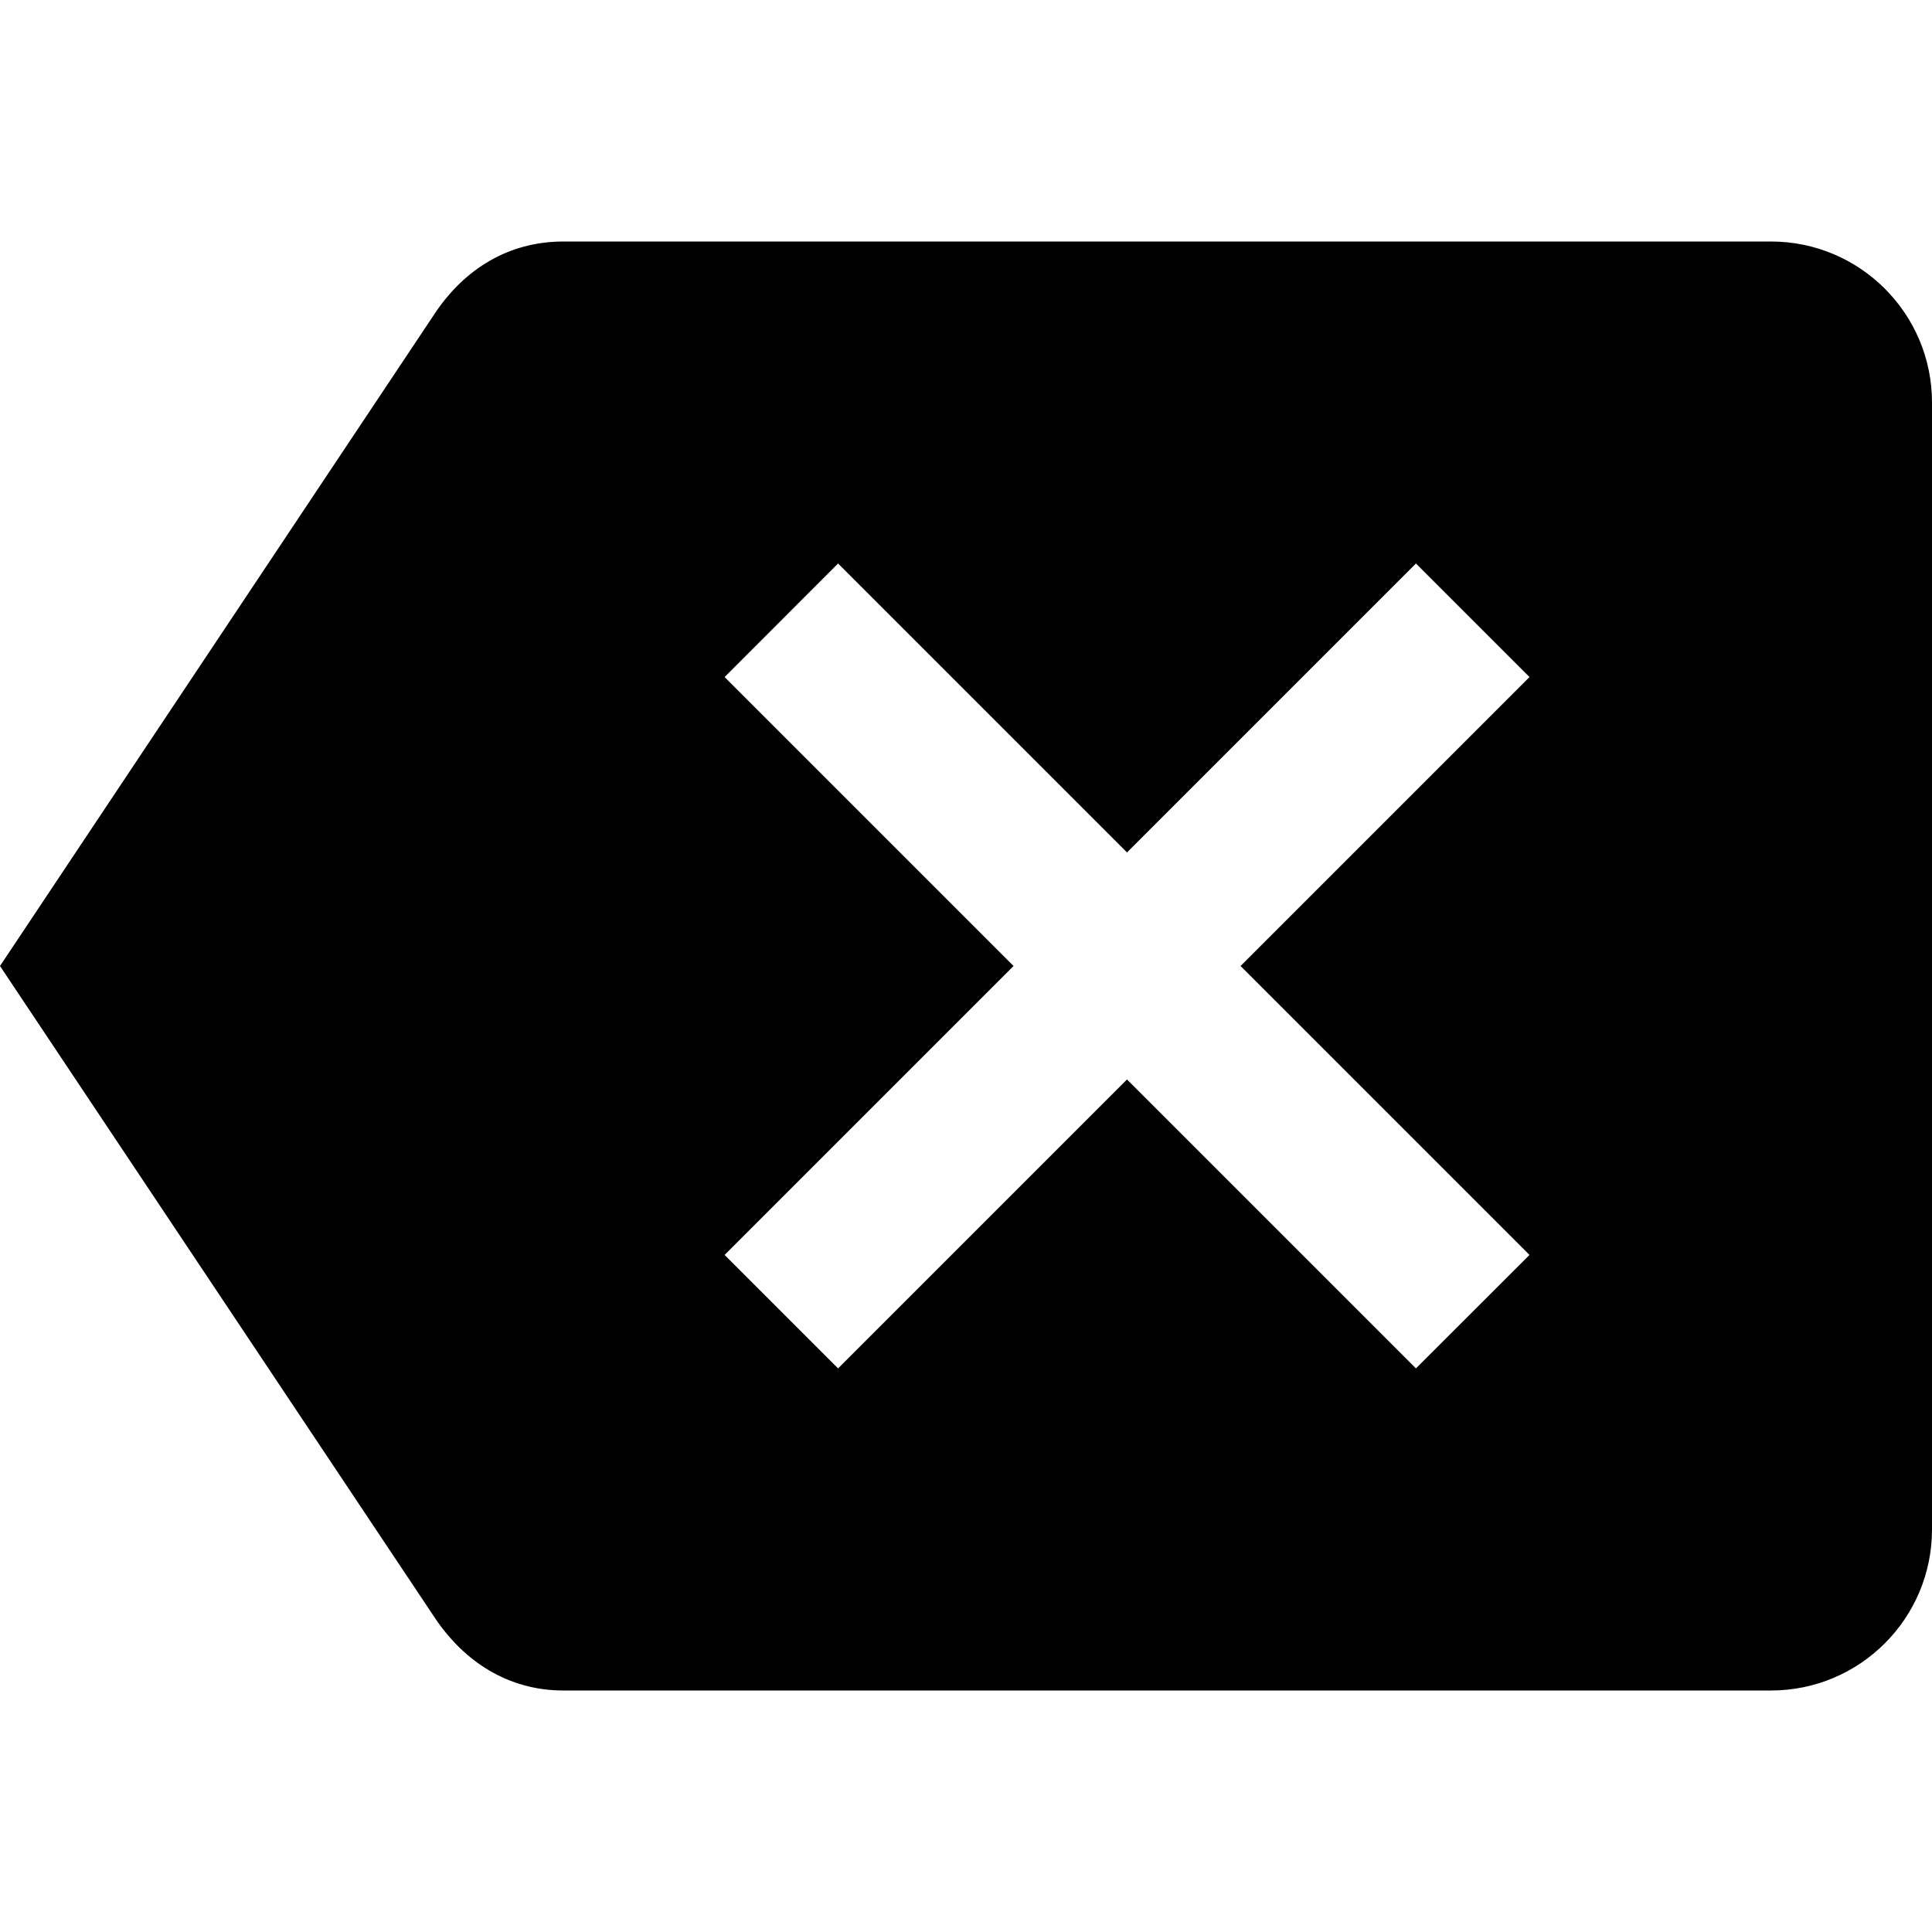 <!-- Generated by IcoMoon.io -->
<svg version="1.1" xmlns="http://www.w3.org/2000/svg" width="18" height="18" viewBox="0 0 18 18">
<title>backspace</title>
<path d="M16.5 2.25h-11.25c-0.518 0-0.922 0.262-1.192 0.66l-4.058 6.090 4.058 6.083c0.27 0.397 0.675 0.667 1.192 0.667h11.25c0.828 0 1.5-0.672 1.5-1.5v0-10.5c0-0.828-0.672-1.5-1.5-1.5v0zM14.25 11.692l-1.058 1.057-2.692-2.692-2.692 2.692-1.057-1.057 2.692-2.692-2.692-2.692 1.057-1.058 2.692 2.692 2.692-2.692 1.058 1.058-2.692 2.692z"></path>
</svg>
